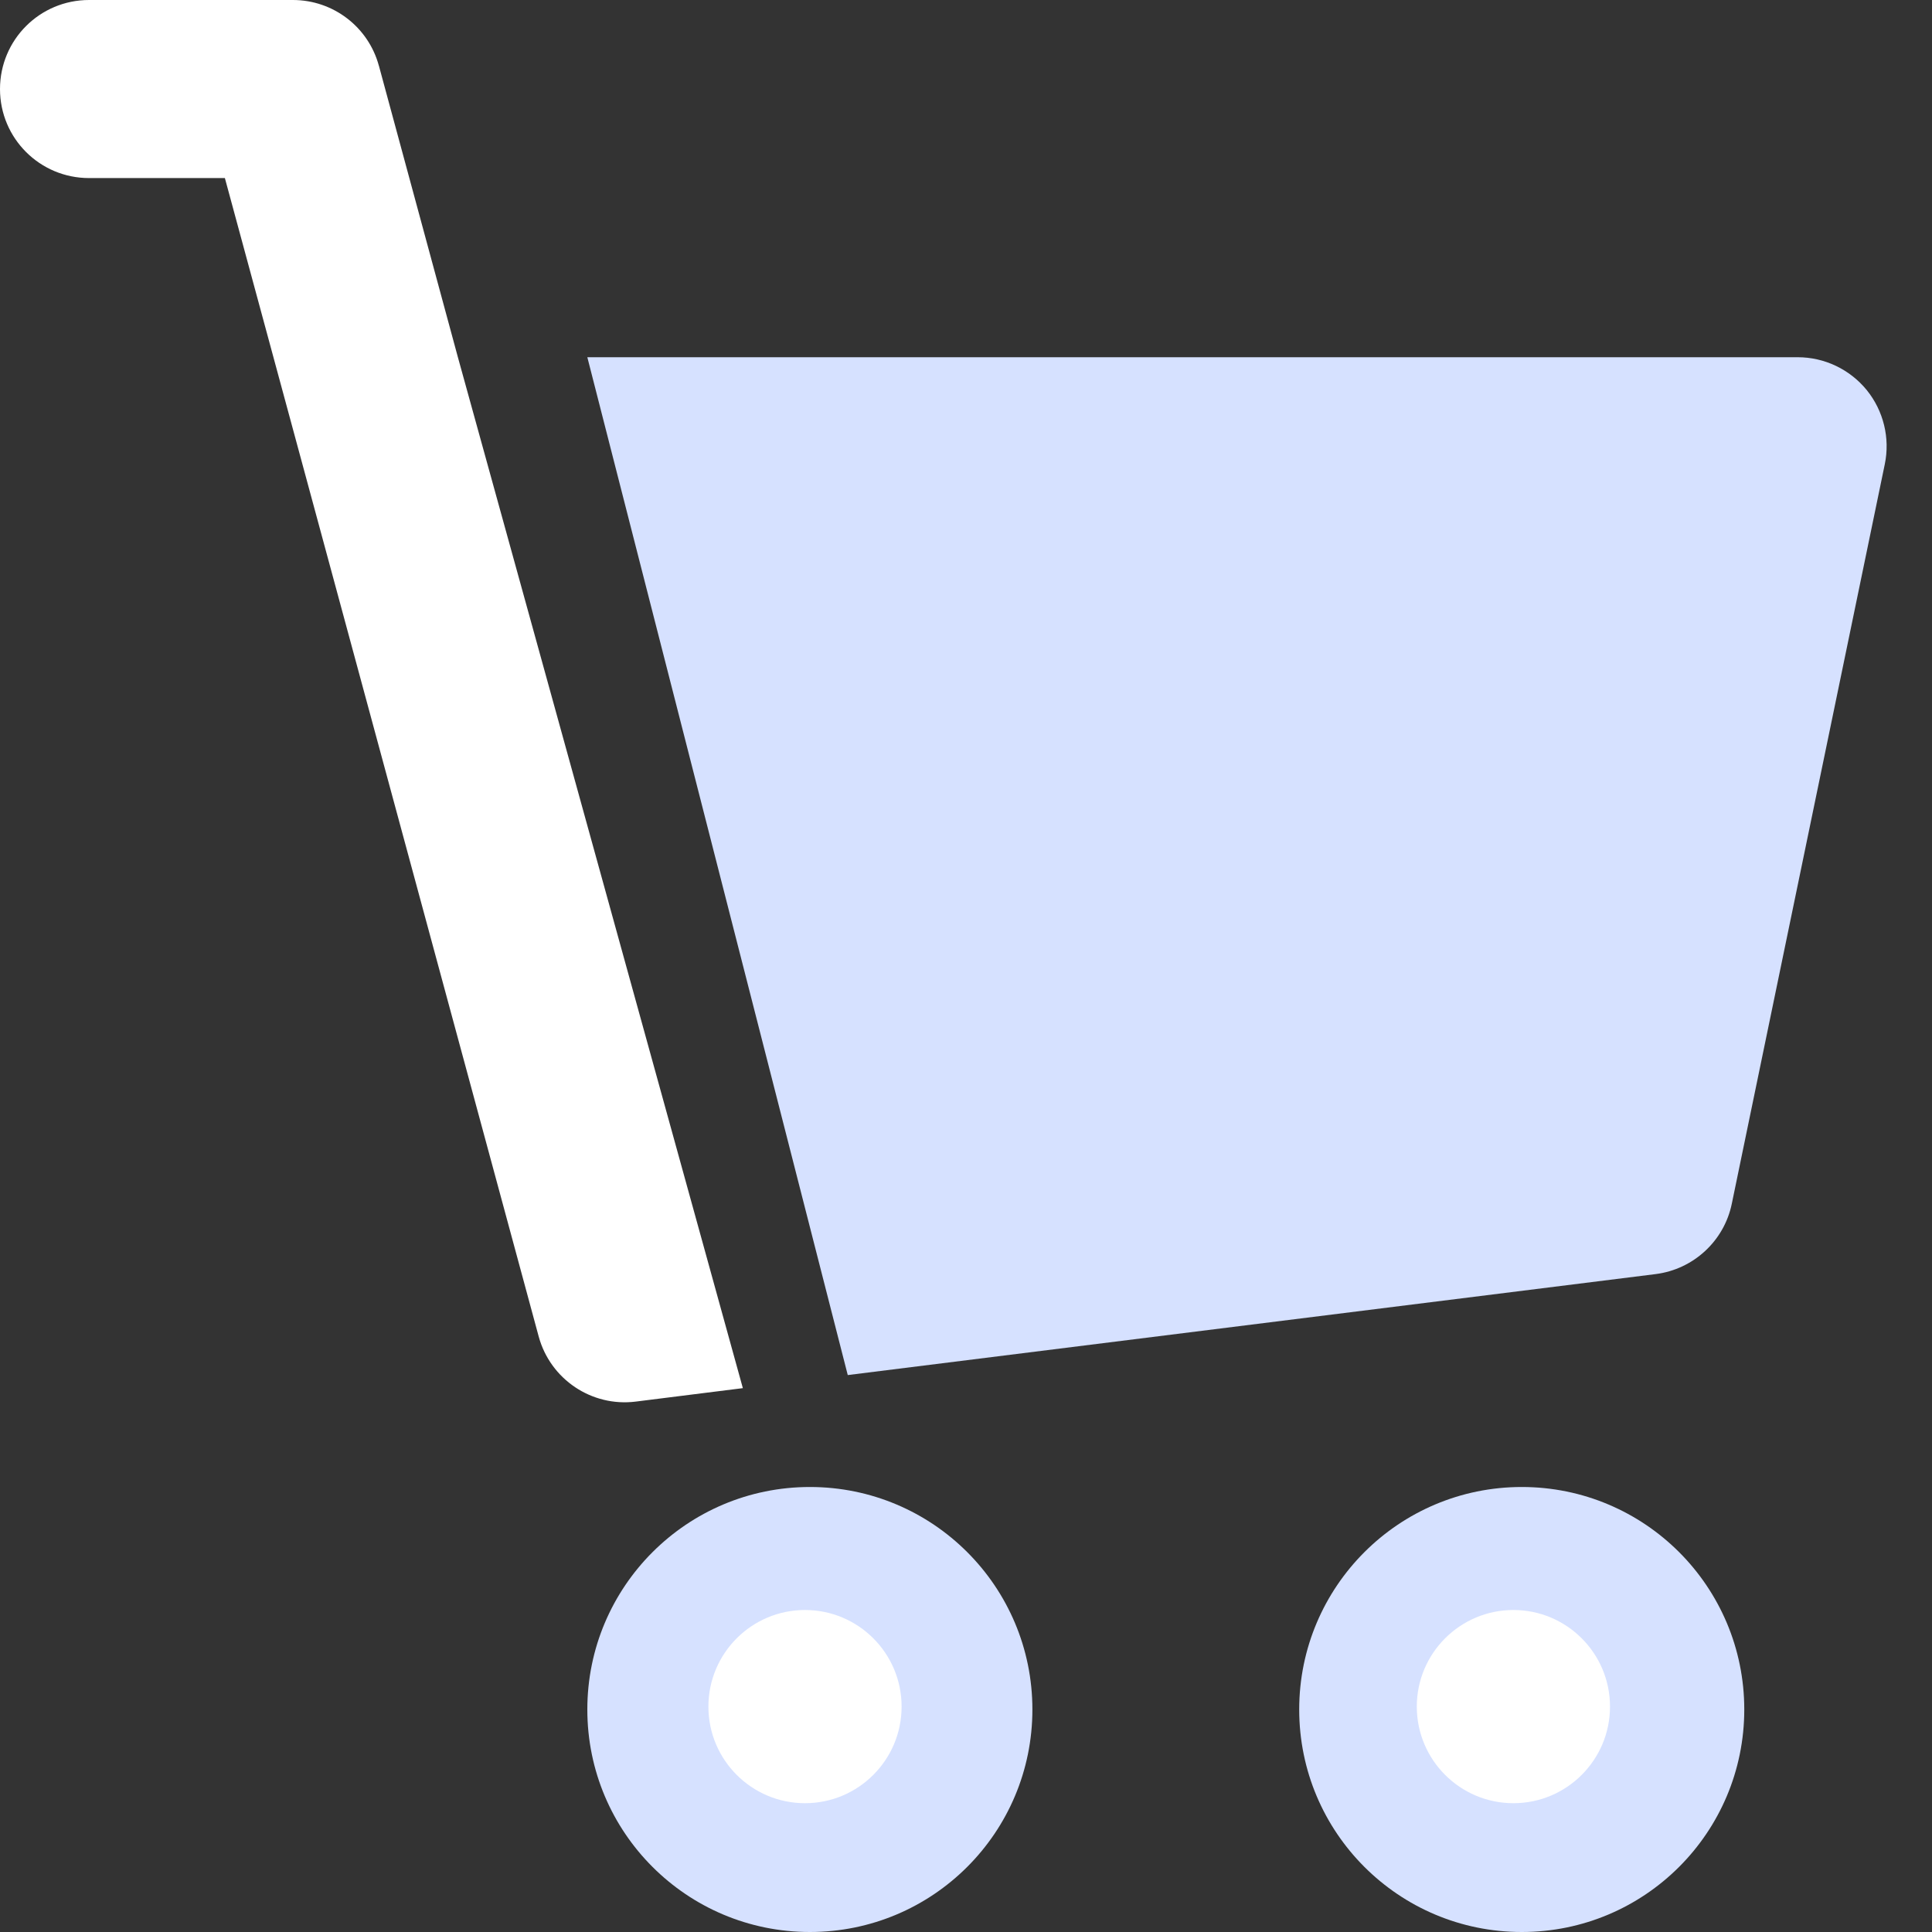 <svg width="30" height="30" viewBox="0 0 30 30" fill="none" xmlns="http://www.w3.org/2000/svg">
<rect x="0" y="0" width="30" height="30" fill="#333333" stroke="none"/>
<path d="M5.883 1.021C5.72 0.418 5.173 0 4.548 0H1.383C0.618 0 0 0.618 0 1.383C0 2.147 0.618 2.765 1.383 2.765H3.492L4.718 7.289L8.365 20.754C8.546 21.418 9.188 21.849 9.87 21.764L11.535 21.555L7.109 5.543L5.883 1.019V1.021Z" fill="white"/>
<path d="M13.164 21.352L25.709 19.784C26.294 19.71 26.771 19.272 26.891 18.693L29.267 7.208C29.351 6.801 29.247 6.379 28.986 6.056C28.722 5.734 28.33 5.547 27.914 5.547H9.12L13.164 21.352Z" fill="#D6E1FF"/>
<path d="M12.576 23.09C10.668 23.09 9.12 24.636 9.12 26.545C9.12 28.455 10.666 30 12.576 30C14.485 30 16.031 28.455 16.031 26.545C16.031 24.636 14.485 23.09 12.576 23.09Z" fill="#D6E1FF"/>
<path d="M23.63 23.09C21.722 23.09 20.174 24.636 20.174 26.545C20.174 28.455 21.72 30 23.63 30C25.539 30 27.085 28.455 27.085 26.545C27.085 24.636 25.539 23.09 23.63 23.09Z" fill="#D6E1FF"/>
<path d="M12.5 28C13.328 28 14 27.328 14 26.5C14 25.672 13.328 25 12.5 25C11.672 25 11 25.672 11 26.5C11 27.328 11.672 28 12.5 28Z" fill="white"/>
<path d="M23.5 28C24.328 28 25 27.328 25 26.5C25 25.672 24.328 25 23.5 25C22.672 25 22 25.672 22 26.5C22 27.328 22.672 28 23.5 28Z" fill="white"/>
</svg>
